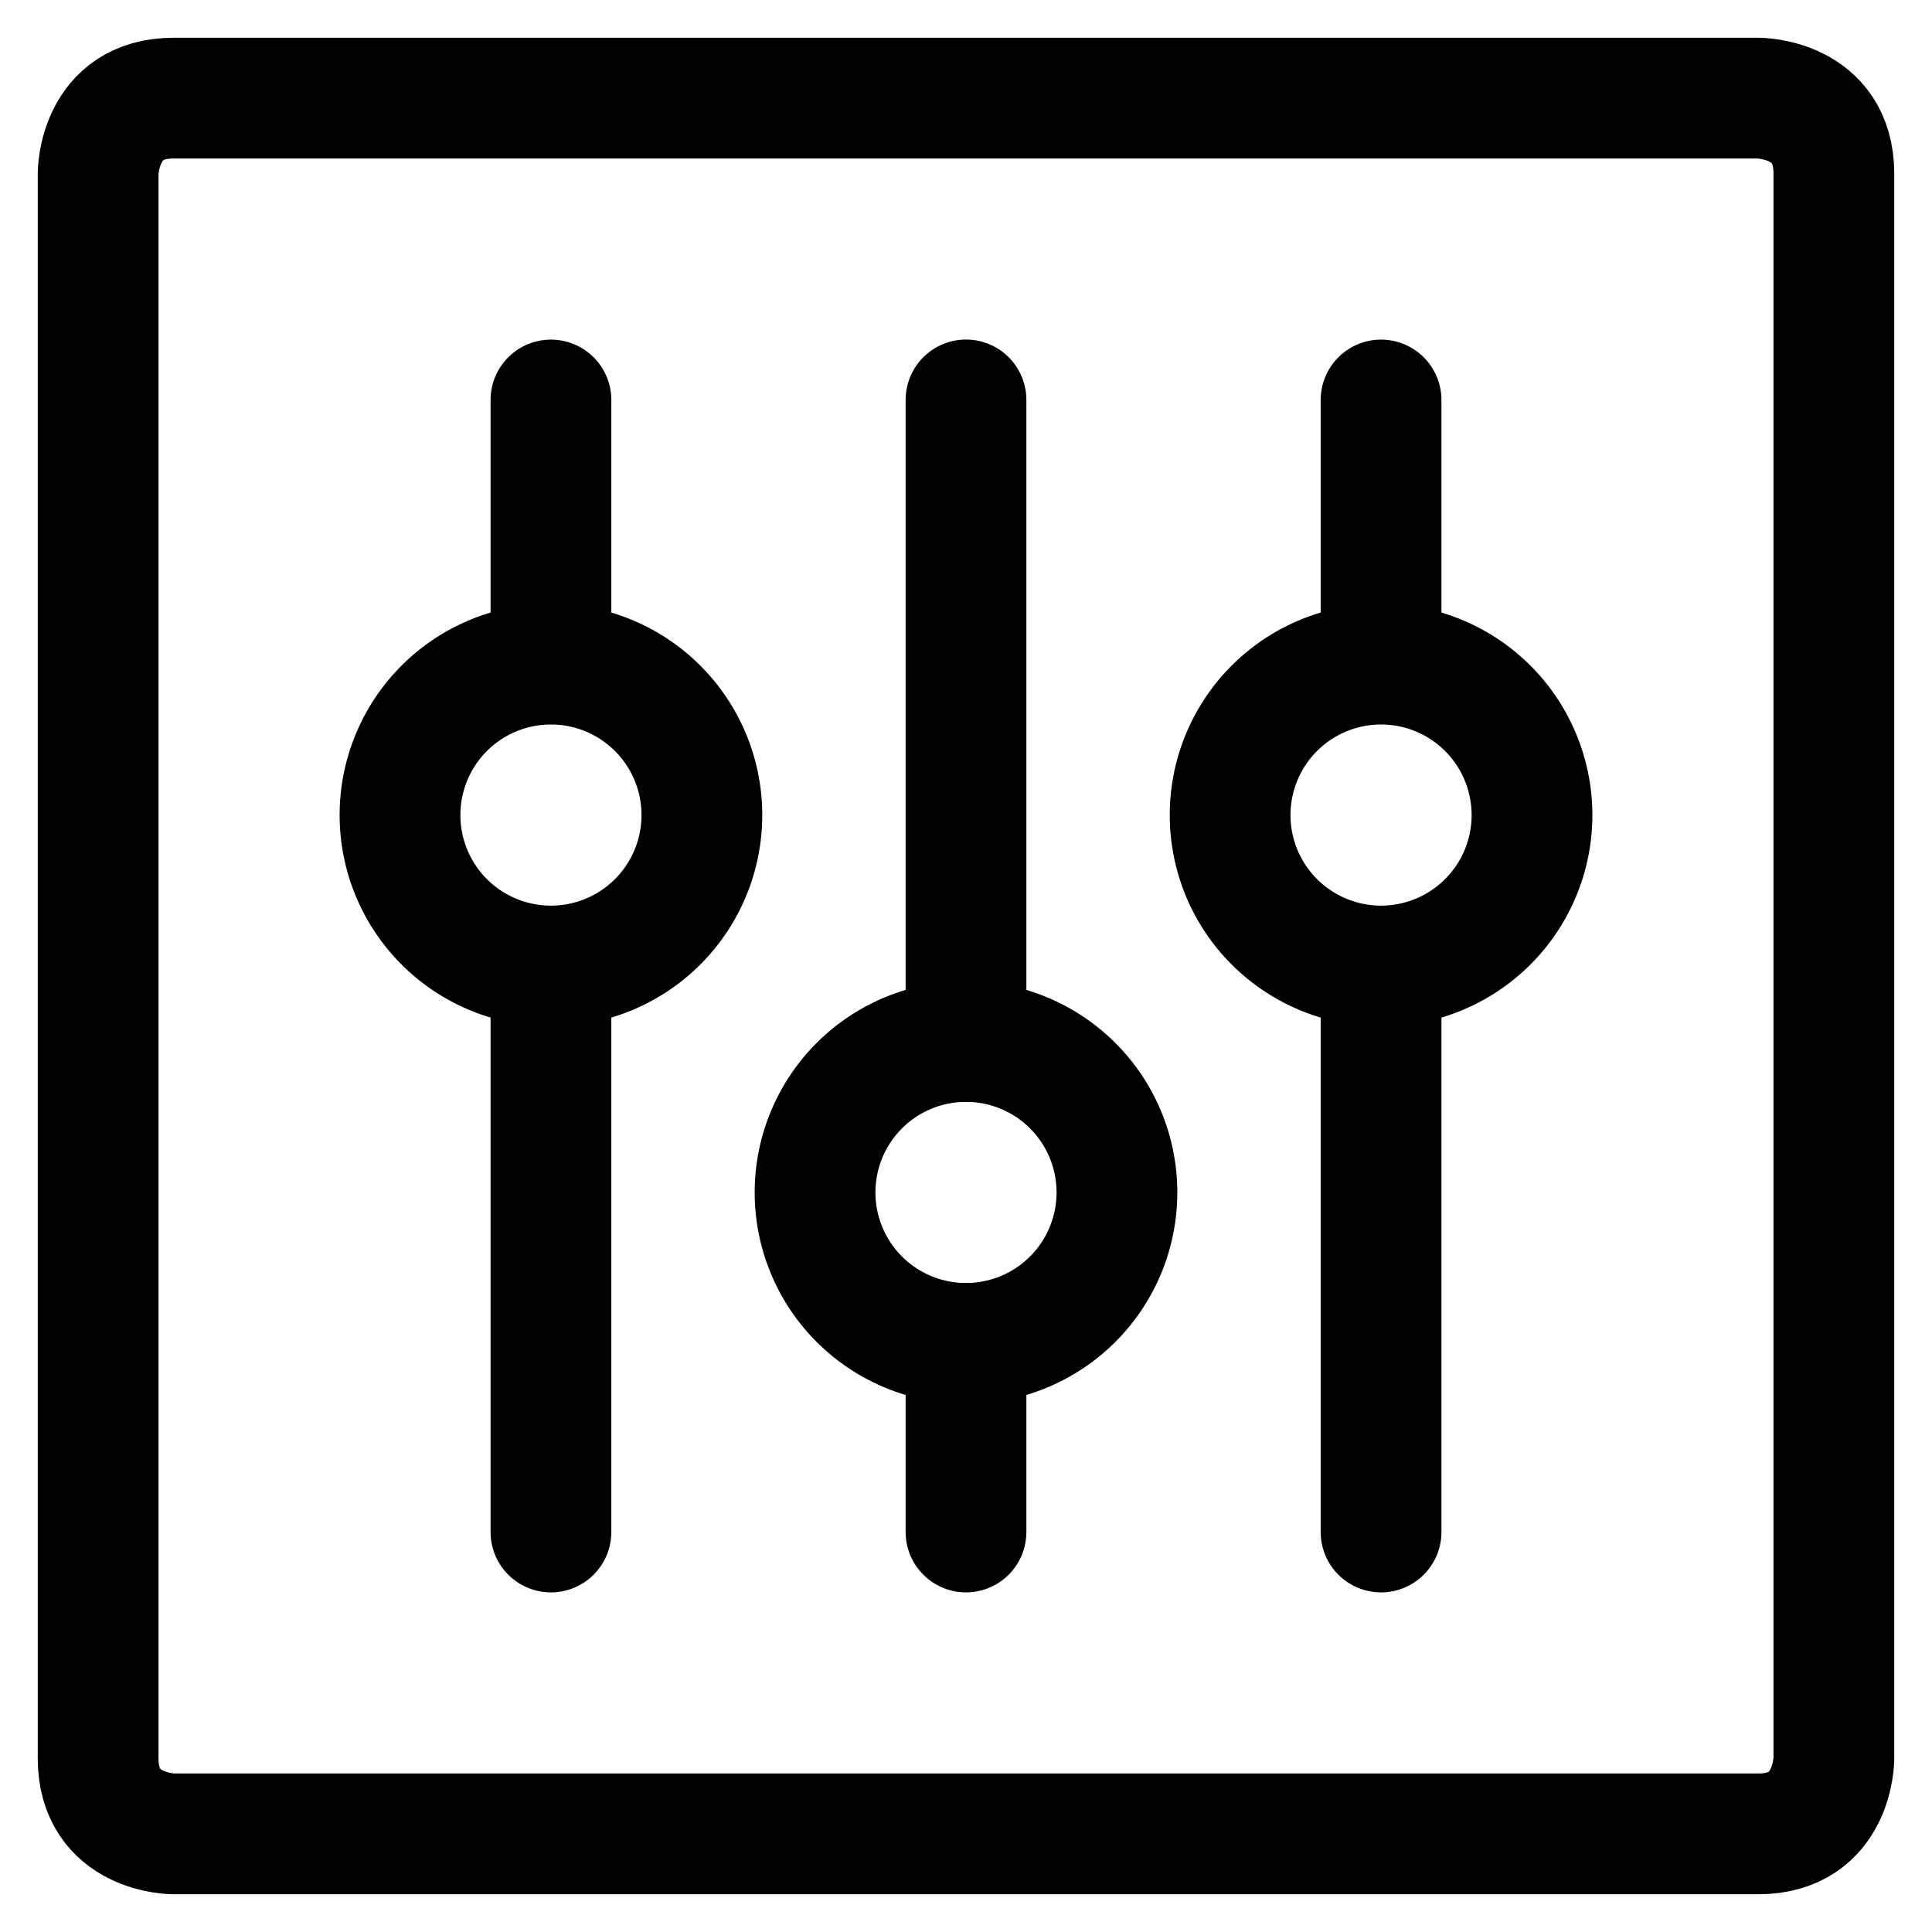 <svg viewBox="0 0 24 24" fill="none" xmlns="http://www.w3.org/2000/svg"><g clip-path="url(#a)" stroke="currentColor" stroke-width="1.5" stroke-linecap="round" stroke-linejoin="round"><path d="M2.156 1.219h19.688s.937 0 .937.937v19.688s0 .937-.937.937H2.156s-.937 0-.937-.937V2.156s0-.937.937-.937M12 12.938v-7.97M12 19.031v-2.343" vector-effect="non-scaling-stroke"/><path d="M10.125 14.813a1.875 1.875 0 1 0 3.75 0 1.875 1.875 0 0 0-3.75 0M6.844 12v7.031M6.844 4.969V8.25M4.969 10.125a1.875 1.875 0 1 0 3.75 0 1.875 1.875 0 0 0-3.75 0M17.156 12v7.031M17.156 4.969V8.25M15.281 10.125a1.875 1.875 0 1 0 3.75 0 1.875 1.875 0 0 0-3.75 0" vector-effect="non-scaling-stroke"/></g><defs><clipPath id="a"><path d="M0 0h24v24H0z"/></clipPath></defs></svg>